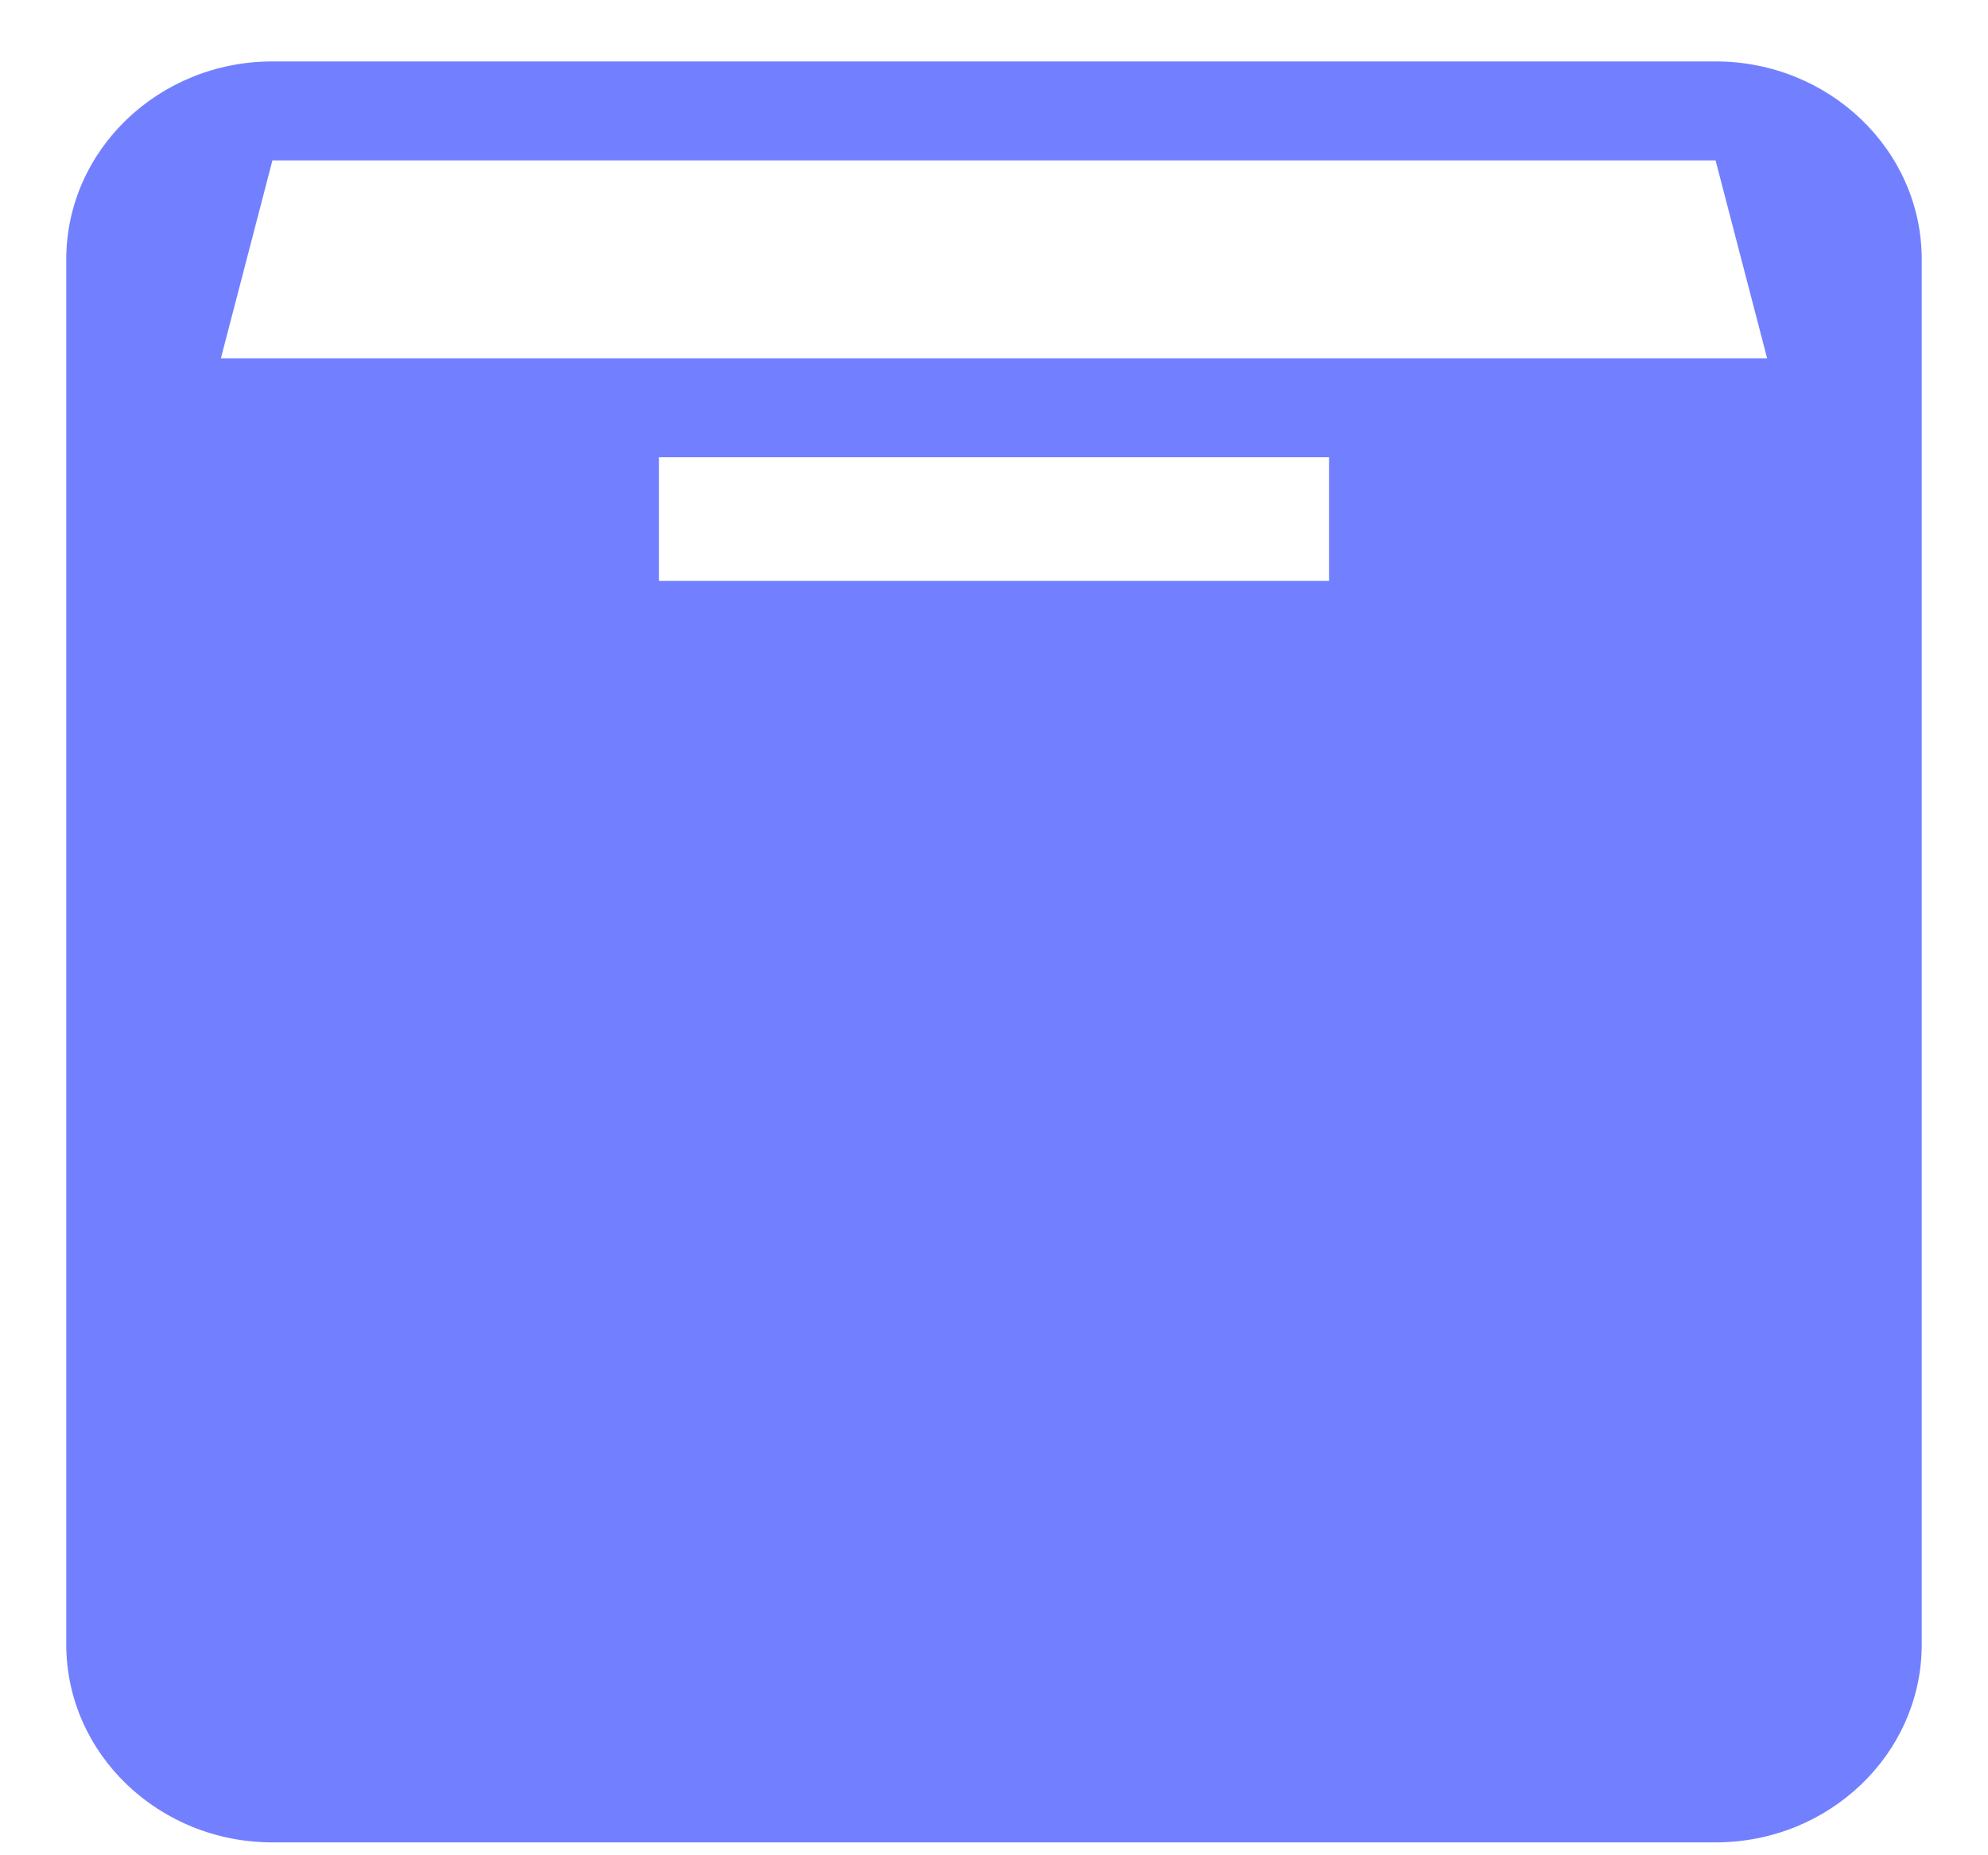 <svg width="30" height="28" viewBox="0 0 18 18" fill="none" xmlns="http://www.w3.org/2000/svg">
<path fill-rule="evenodd" clip-rule="evenodd" d="M2 0.596H16C17.103 0.596 18 1.457 18 2.516V15.955C18 17.014 17.103 17.875 16 17.875H2C0.897 17.875 0 17.014 0 15.955V2.516C0 1.457 0.897 0.596 2 0.596ZM1.5 3.476H16.5L16 1.556H2L1.5 3.476ZM12.25 4.436H5.75V5.636H12.25V4.436Z" fill="#7280FF"/>
</svg>
